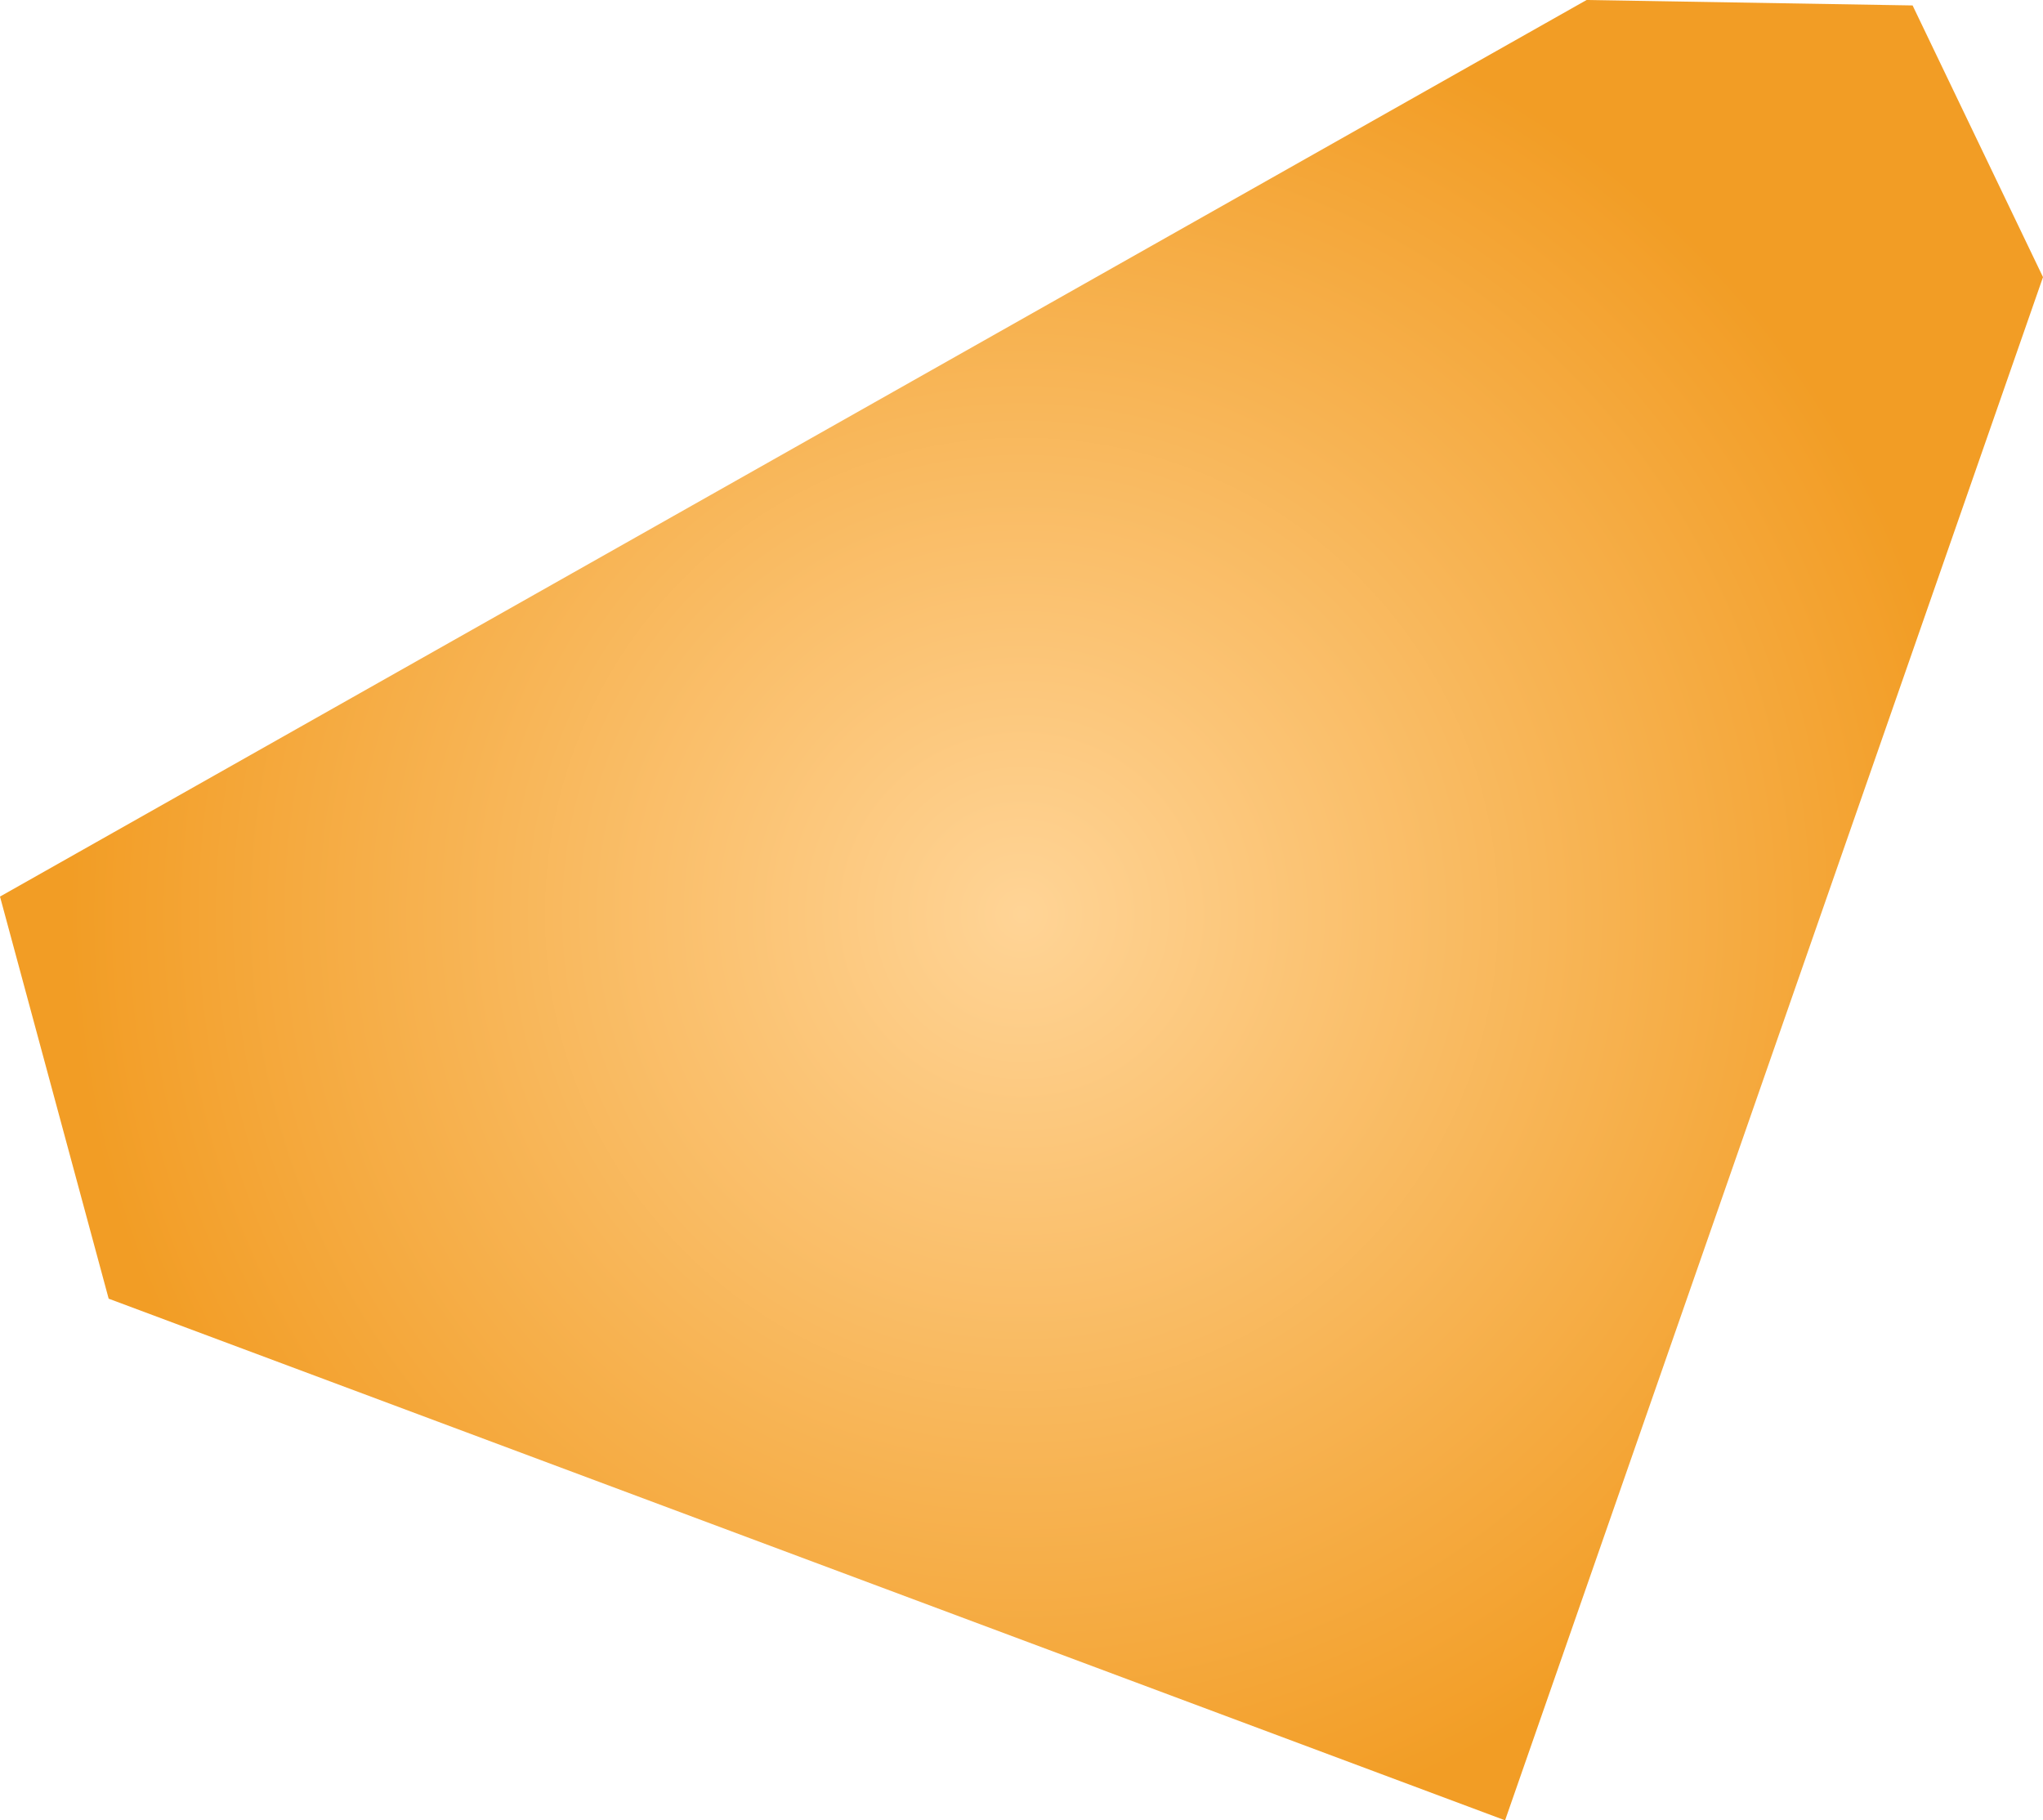 <svg xmlns="http://www.w3.org/2000/svg" xmlns:xlink="http://www.w3.org/1999/xlink" width="0.376" height="0.335" viewBox="0 0 0.376 0.335"><defs><radialGradient id="radial-gradient" cx="1.865" cy="-128.055" r="0.178" gradientUnits="userSpaceOnUse"><stop offset="0" stop-color="#ffd496"/><stop offset="1" stop-color="#f29d25"/></radialGradient></defs><title>GG</title><g id="Layer_2" data-name="Layer 2"><g id="Layer_1-2" data-name="Layer 1"><path id="GG" d="M2.053-128.172l-.099.284-.257-.096-.02-.074.292-.165.06.001Z" transform="translate(-1.677 128.223)" fill="url(#radial-gradient)"/></g></g></svg>